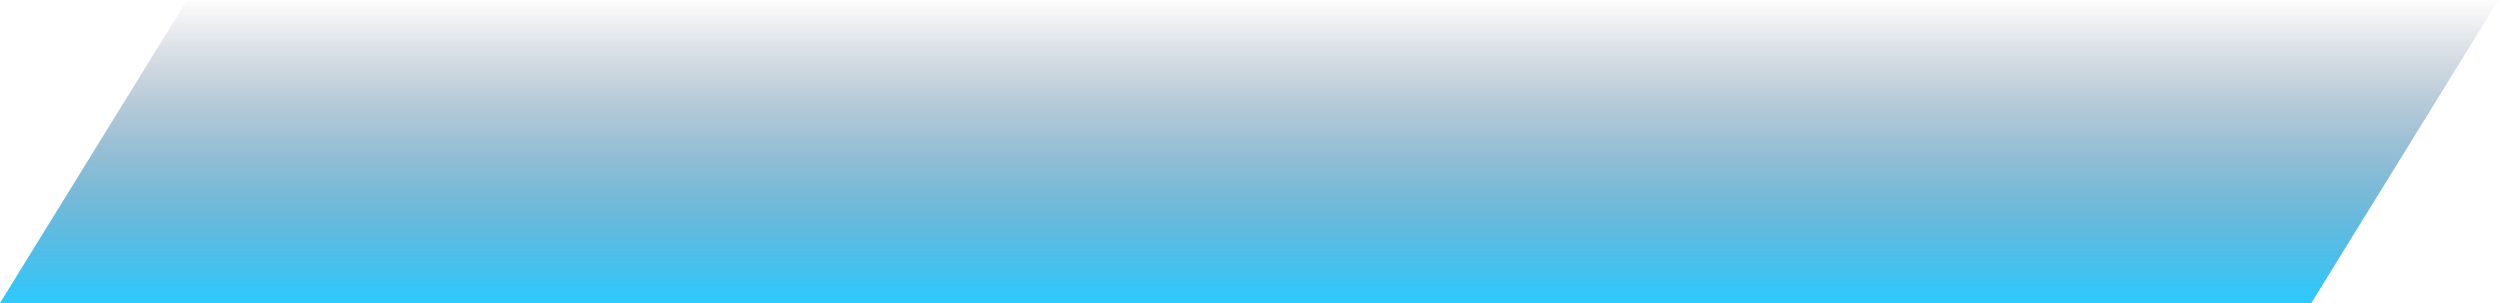 <?xml version="1.0" encoding="UTF-8"?><svg version="1.1" width="132px" height="16px" viewBox="0 0 132.0 16.0" xmlns="http://www.w3.org/2000/svg" xmlns:xlink="http://www.w3.org/1999/xlink"><defs><clipPath id="i0"><path d="M1920,0 L1920,1080 L0,1080 L0,0 L1920,0 Z"></path></clipPath><clipPath id="i1"><path d="M132,0 L122.038,16.131 L0,16.131 L9.962,0 L132,0 Z"></path></clipPath><linearGradient id="i2" x1="66px" y1="-4.61507546e-14px" x2="66px" y2="16.131px" gradientUnits="userSpaceOnUse"><stop stop-color="rgba(21, 30, 68, 0)" offset="0%"></stop><stop stop-color="rgba(24, 196, 255, 0.905)" offset="100%"></stop></linearGradient></defs><g transform="translate(-734.0 -409.0)"><g clip-path="url(#i0)"><g transform="translate(734.0 408.869)"><g clip-path="url(#i1)"><polygon points="0,0 132,0 132,16.131 0,16.131 0,0" stroke="none" fill="url(#i2)"></polygon></g></g></g></g></svg>